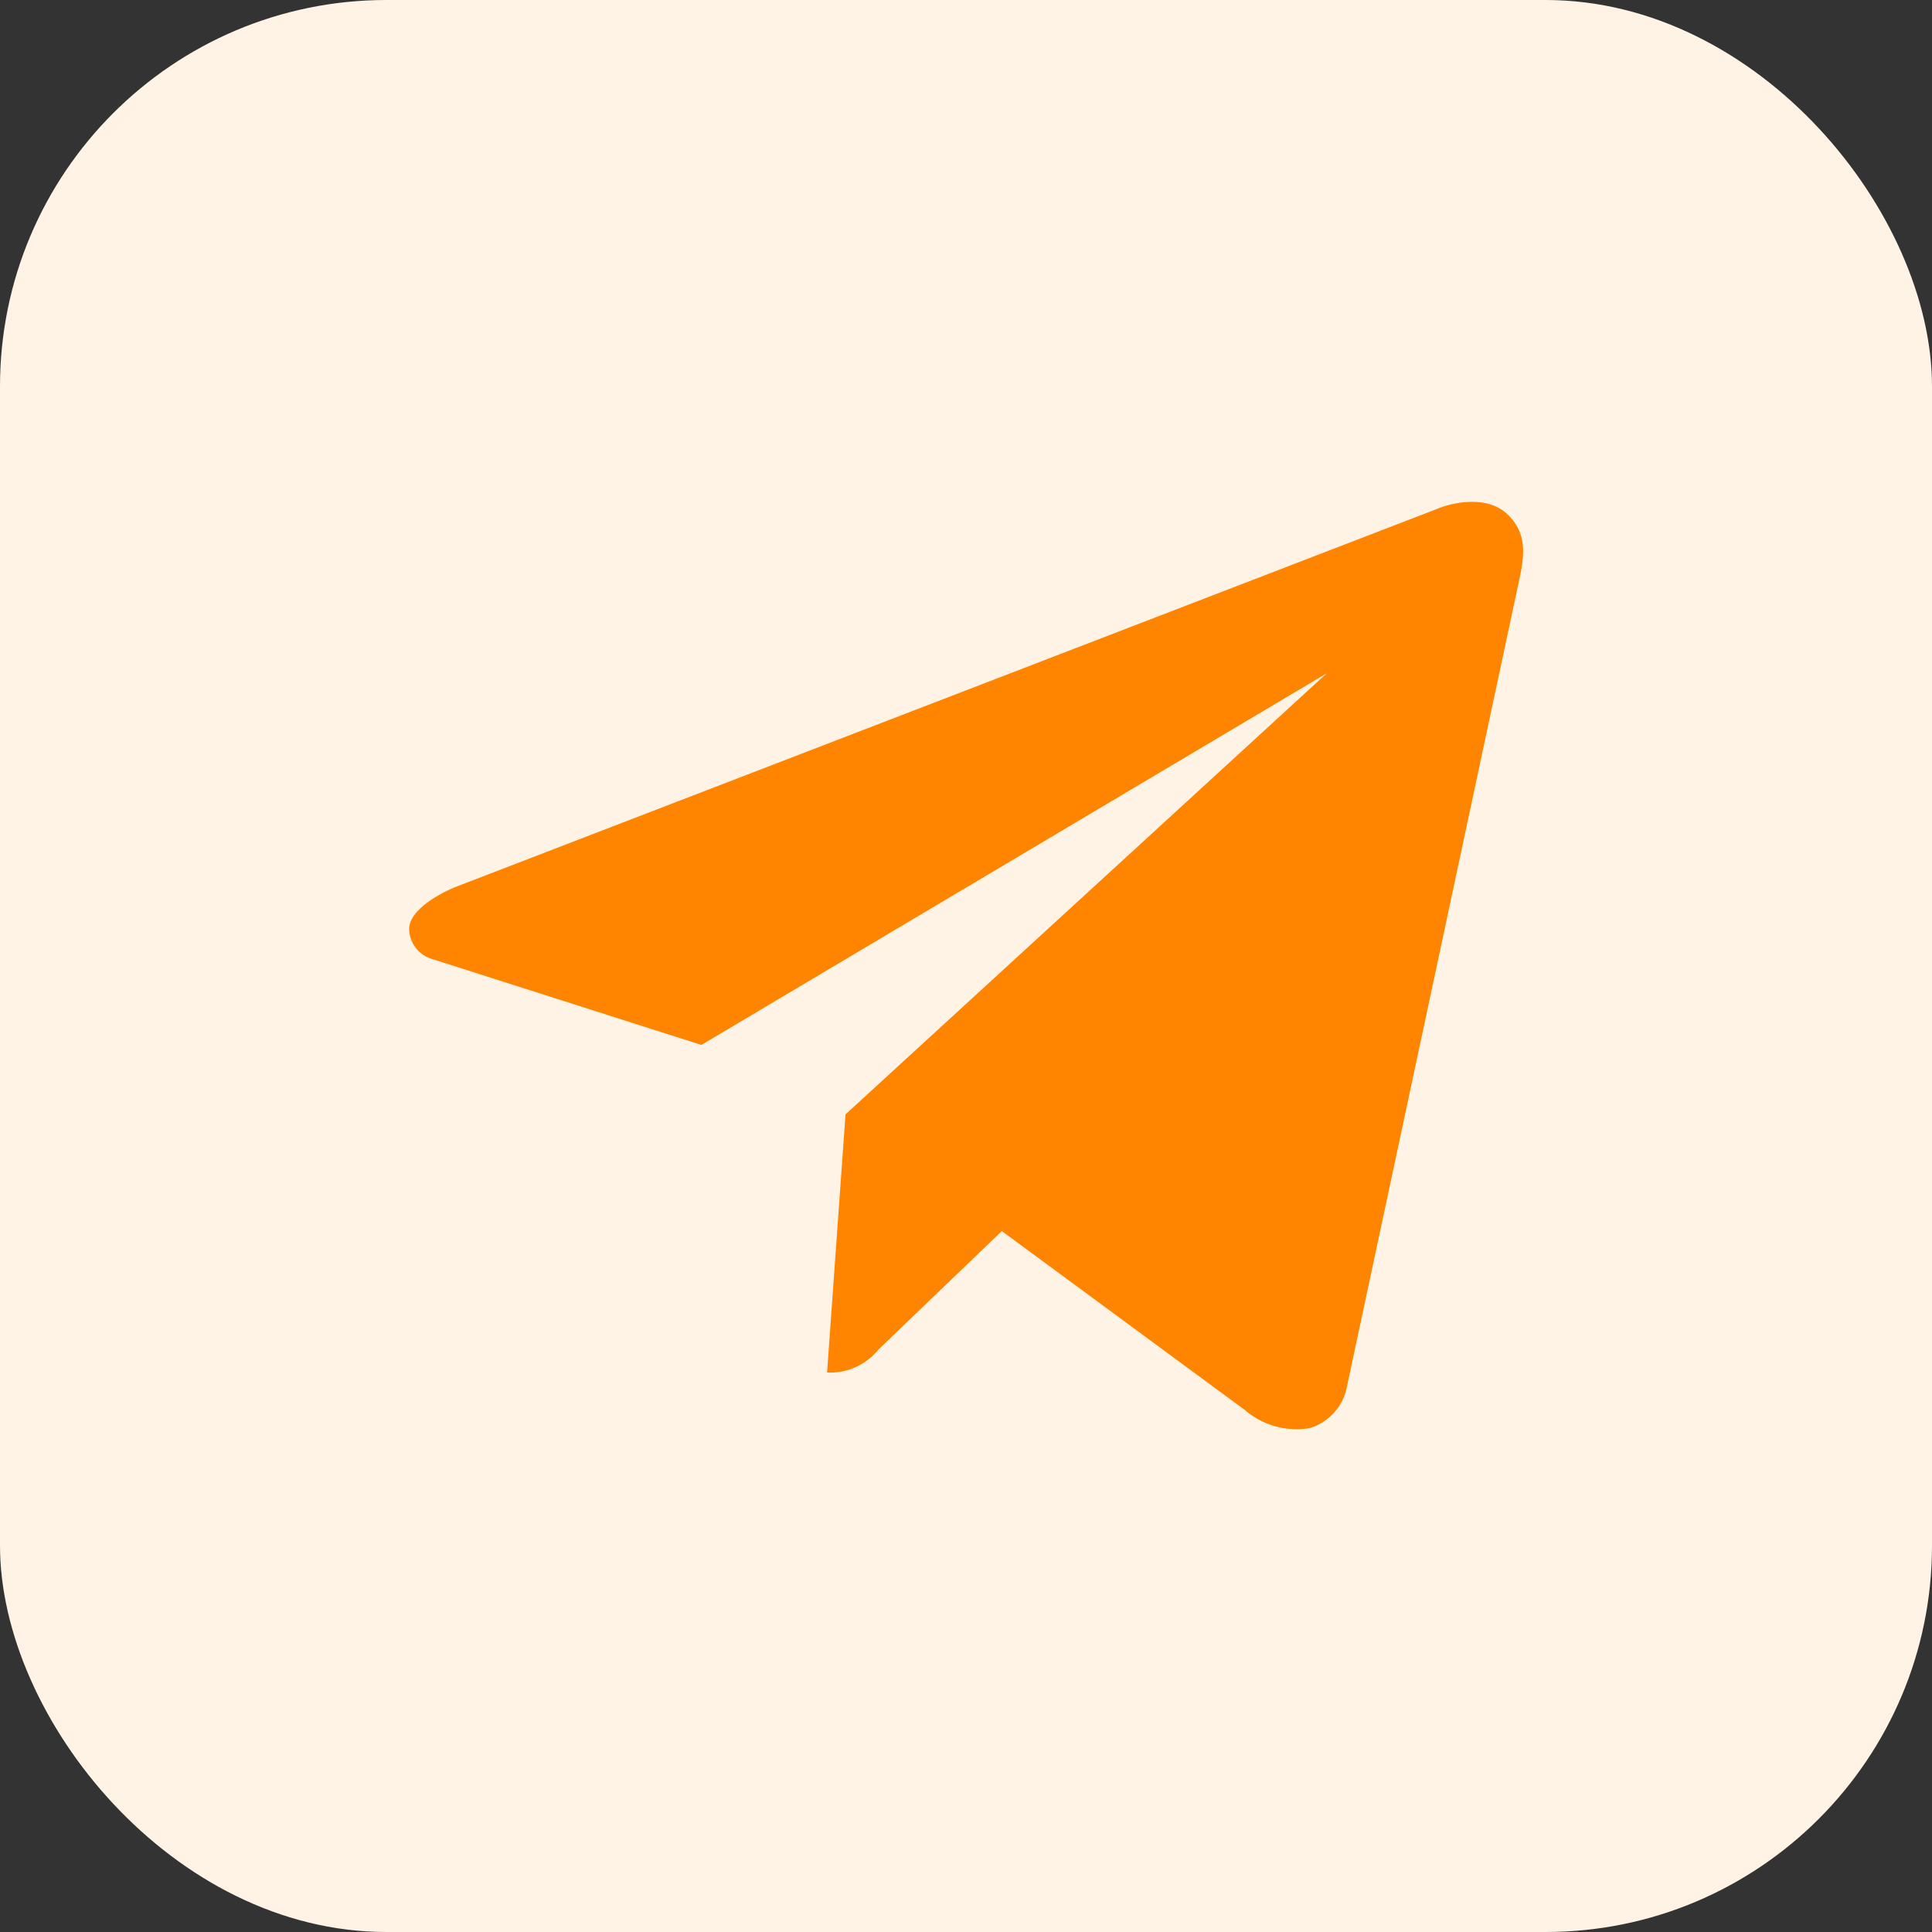 <svg id="Group_13917" data-name="Group 13917" xmlns="http://www.w3.org/2000/svg" width="100" height="100" viewBox="0 0 100 100">
  <rect x="0" y="0" width="100" height="100" fill="#333333" stroke="none"/>
  <rect id="Rectangle_148182" data-name="Rectangle 148182" width="100" height="100" rx="20" fill="#fff3e5"/>
  <path id="Path_15539" data-name="Path 15539" d="M541.081,1181.635l-13.973-4.459a1.643,1.643,0,0,1-1.151-1.628c.137-1.206,2.4-2.09,2.4-2.09l51.075-19.672s2.107-.776,3.337.351c1.211,1.112.846,2.477.562,3.808s-8.877,41.566-8.877,41.566a2.776,2.776,0,0,1-1.912,1.962,4.09,4.09,0,0,1-3.323-.937l-12.587-9.267-6.393,6.139a3.2,3.2,0,0,1-2.652,1.182l.954-13.361,24.912-22.833Z" transform="translate(-504.778 -1127.549)" fill="#ff8500"/>
</svg>
